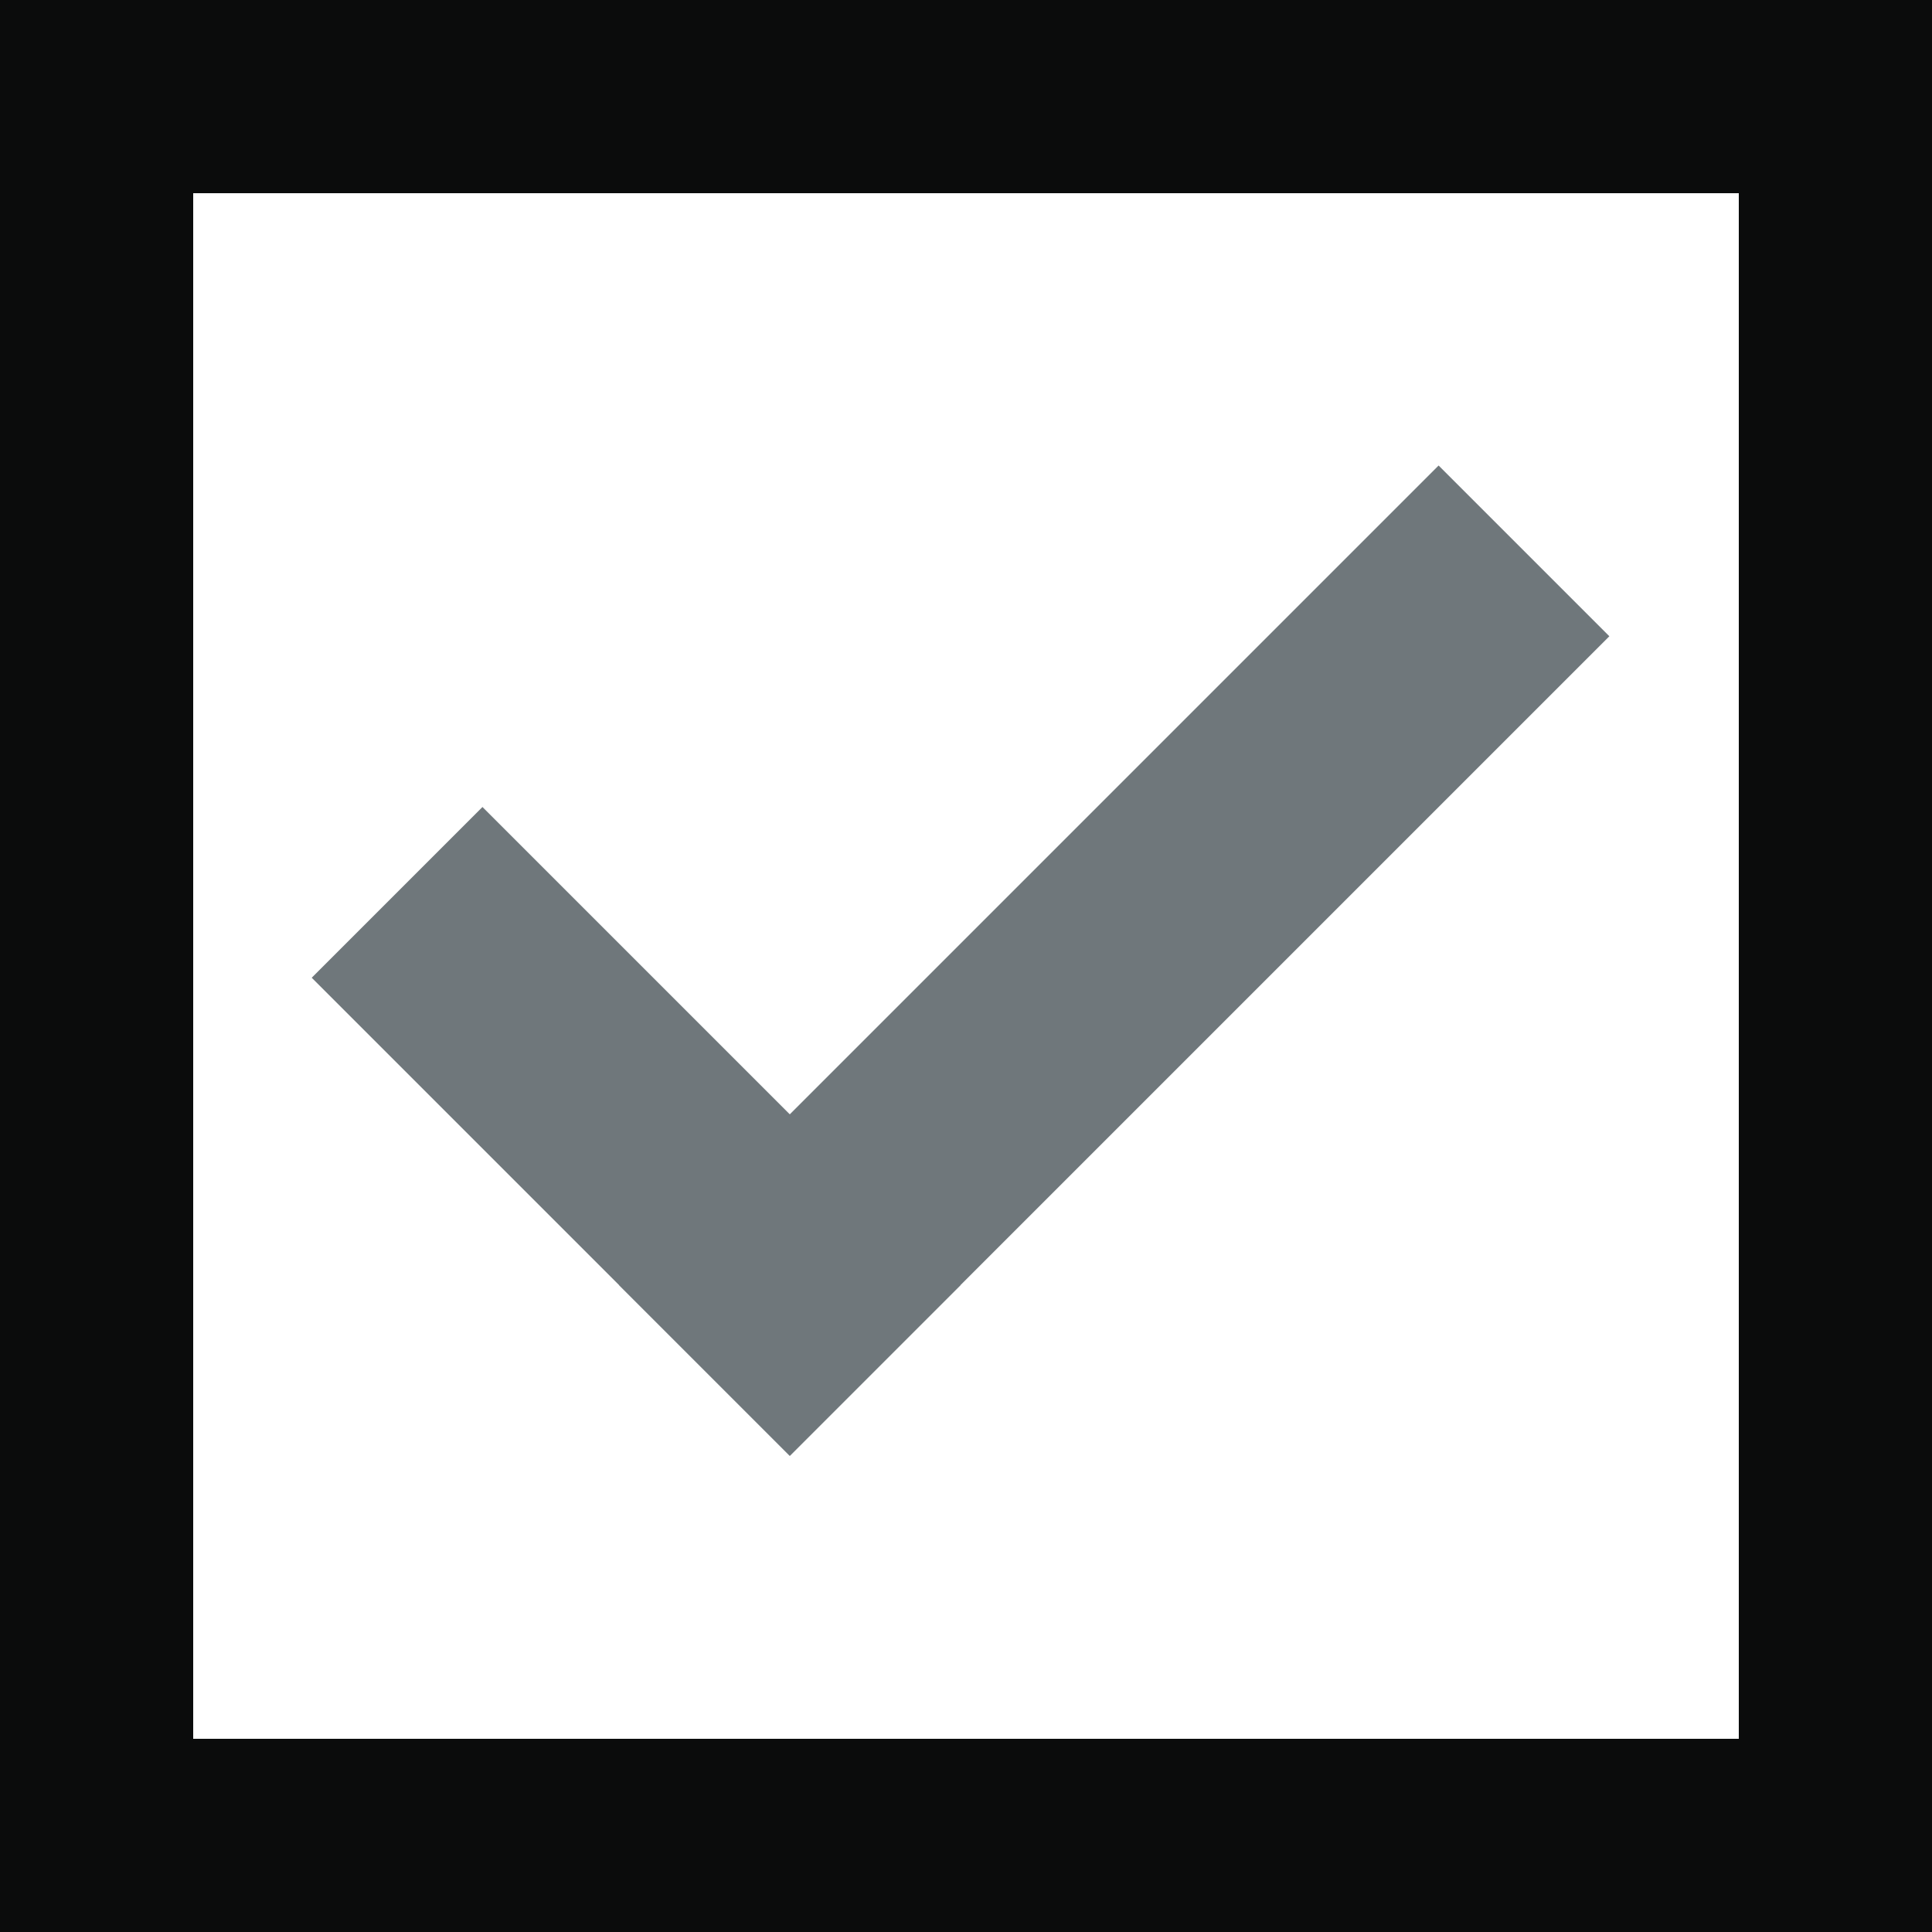<?xml version="1.0" encoding="UTF-8" standalone="no"?>
<!-- Created with Inkscape (http://www.inkscape.org/) -->

<svg
   xmlns:dc="http://purl.org/dc/elements/1.1/"
   xmlns:cc="http://creativecommons.org/ns#"
   xmlns:rdf="http://www.w3.org/1999/02/22-rdf-syntax-ns#"
   xmlns:svg="http://www.w3.org/2000/svg"
   xmlns="http://www.w3.org/2000/svg"
   xmlns:sodipodi="http://sodipodi.sourceforge.net/DTD/sodipodi-0.dtd"
   xmlns:inkscape="http://www.inkscape.org/namespaces/inkscape"
   width="40"
   height="40"
   viewBox="0 0 40 40"
   id="svg4315"
   version="1.1"
   inkscape:version="0.92.2 5c3e80d, 2017-08-06"
   sodipodi:docname="checkbox-checked.svg"
   inkscape:export-xdpi="96"
   inkscape:export-ydpi="96">
  <defs
     id="defs4317" />
  <sodipodi:namedview
     id="base"
     pagecolor="#ffffff"
     bordercolor="#666666"
     borderopacity="1.0"
     inkscape:pageopacity="0.0"
     inkscape:pageshadow="2"
     inkscape:zoom="11.631907"
     inkscape:cx="20"
     inkscape:cy="20"
     inkscape:document-units="px"
     inkscape:current-layer="layer1"
     showgrid="false"
     units="px"
     inkscape:snap-global="false"
     inkscape:window-width="1440"
     inkscape:window-height="855"
     inkscape:window-x="0"
     inkscape:window-y="1"
     inkscape:window-maximized="1" />
  <g
     inkscape:label="Box"
     inkscape:groupmode="layer"
     id="layer1"
     transform="translate(0,-1012.362)">
    <rect
       style="fill:#0b0c0c;fill-opacity:1;stroke:none"
       id="rect4925"
       width="40"
       height="40"
       x="0"
       y="1012.362" />
    <rect
       style="fill:#ffffff;fill-opacity:1;stroke:none"
       id="rect4927"
       width="32"
       height="32"
       x="4"
       y="1016.362" />
    <g
       id="g4263"
       transform="matrix(0.707,-0.707,0.707,0.707,-727.668,298.483)">
      <rect
         transform="matrix(0,1,-1,0,0,0)"
         y="-5"
         x="1038.362"
         height="5"
         width="14"
         id="rect4259"
         style="fill:#6f777b;fill-opacity:1;stroke:none" />
      <rect
         style="fill:#6f777b;fill-opacity:1;stroke:none"
         id="rect4261"
         width="24"
         height="5"
         x="-24"
         y="-1052.362"
         transform="scale(-1,-1)" />
    </g>
  </g>
</svg>
